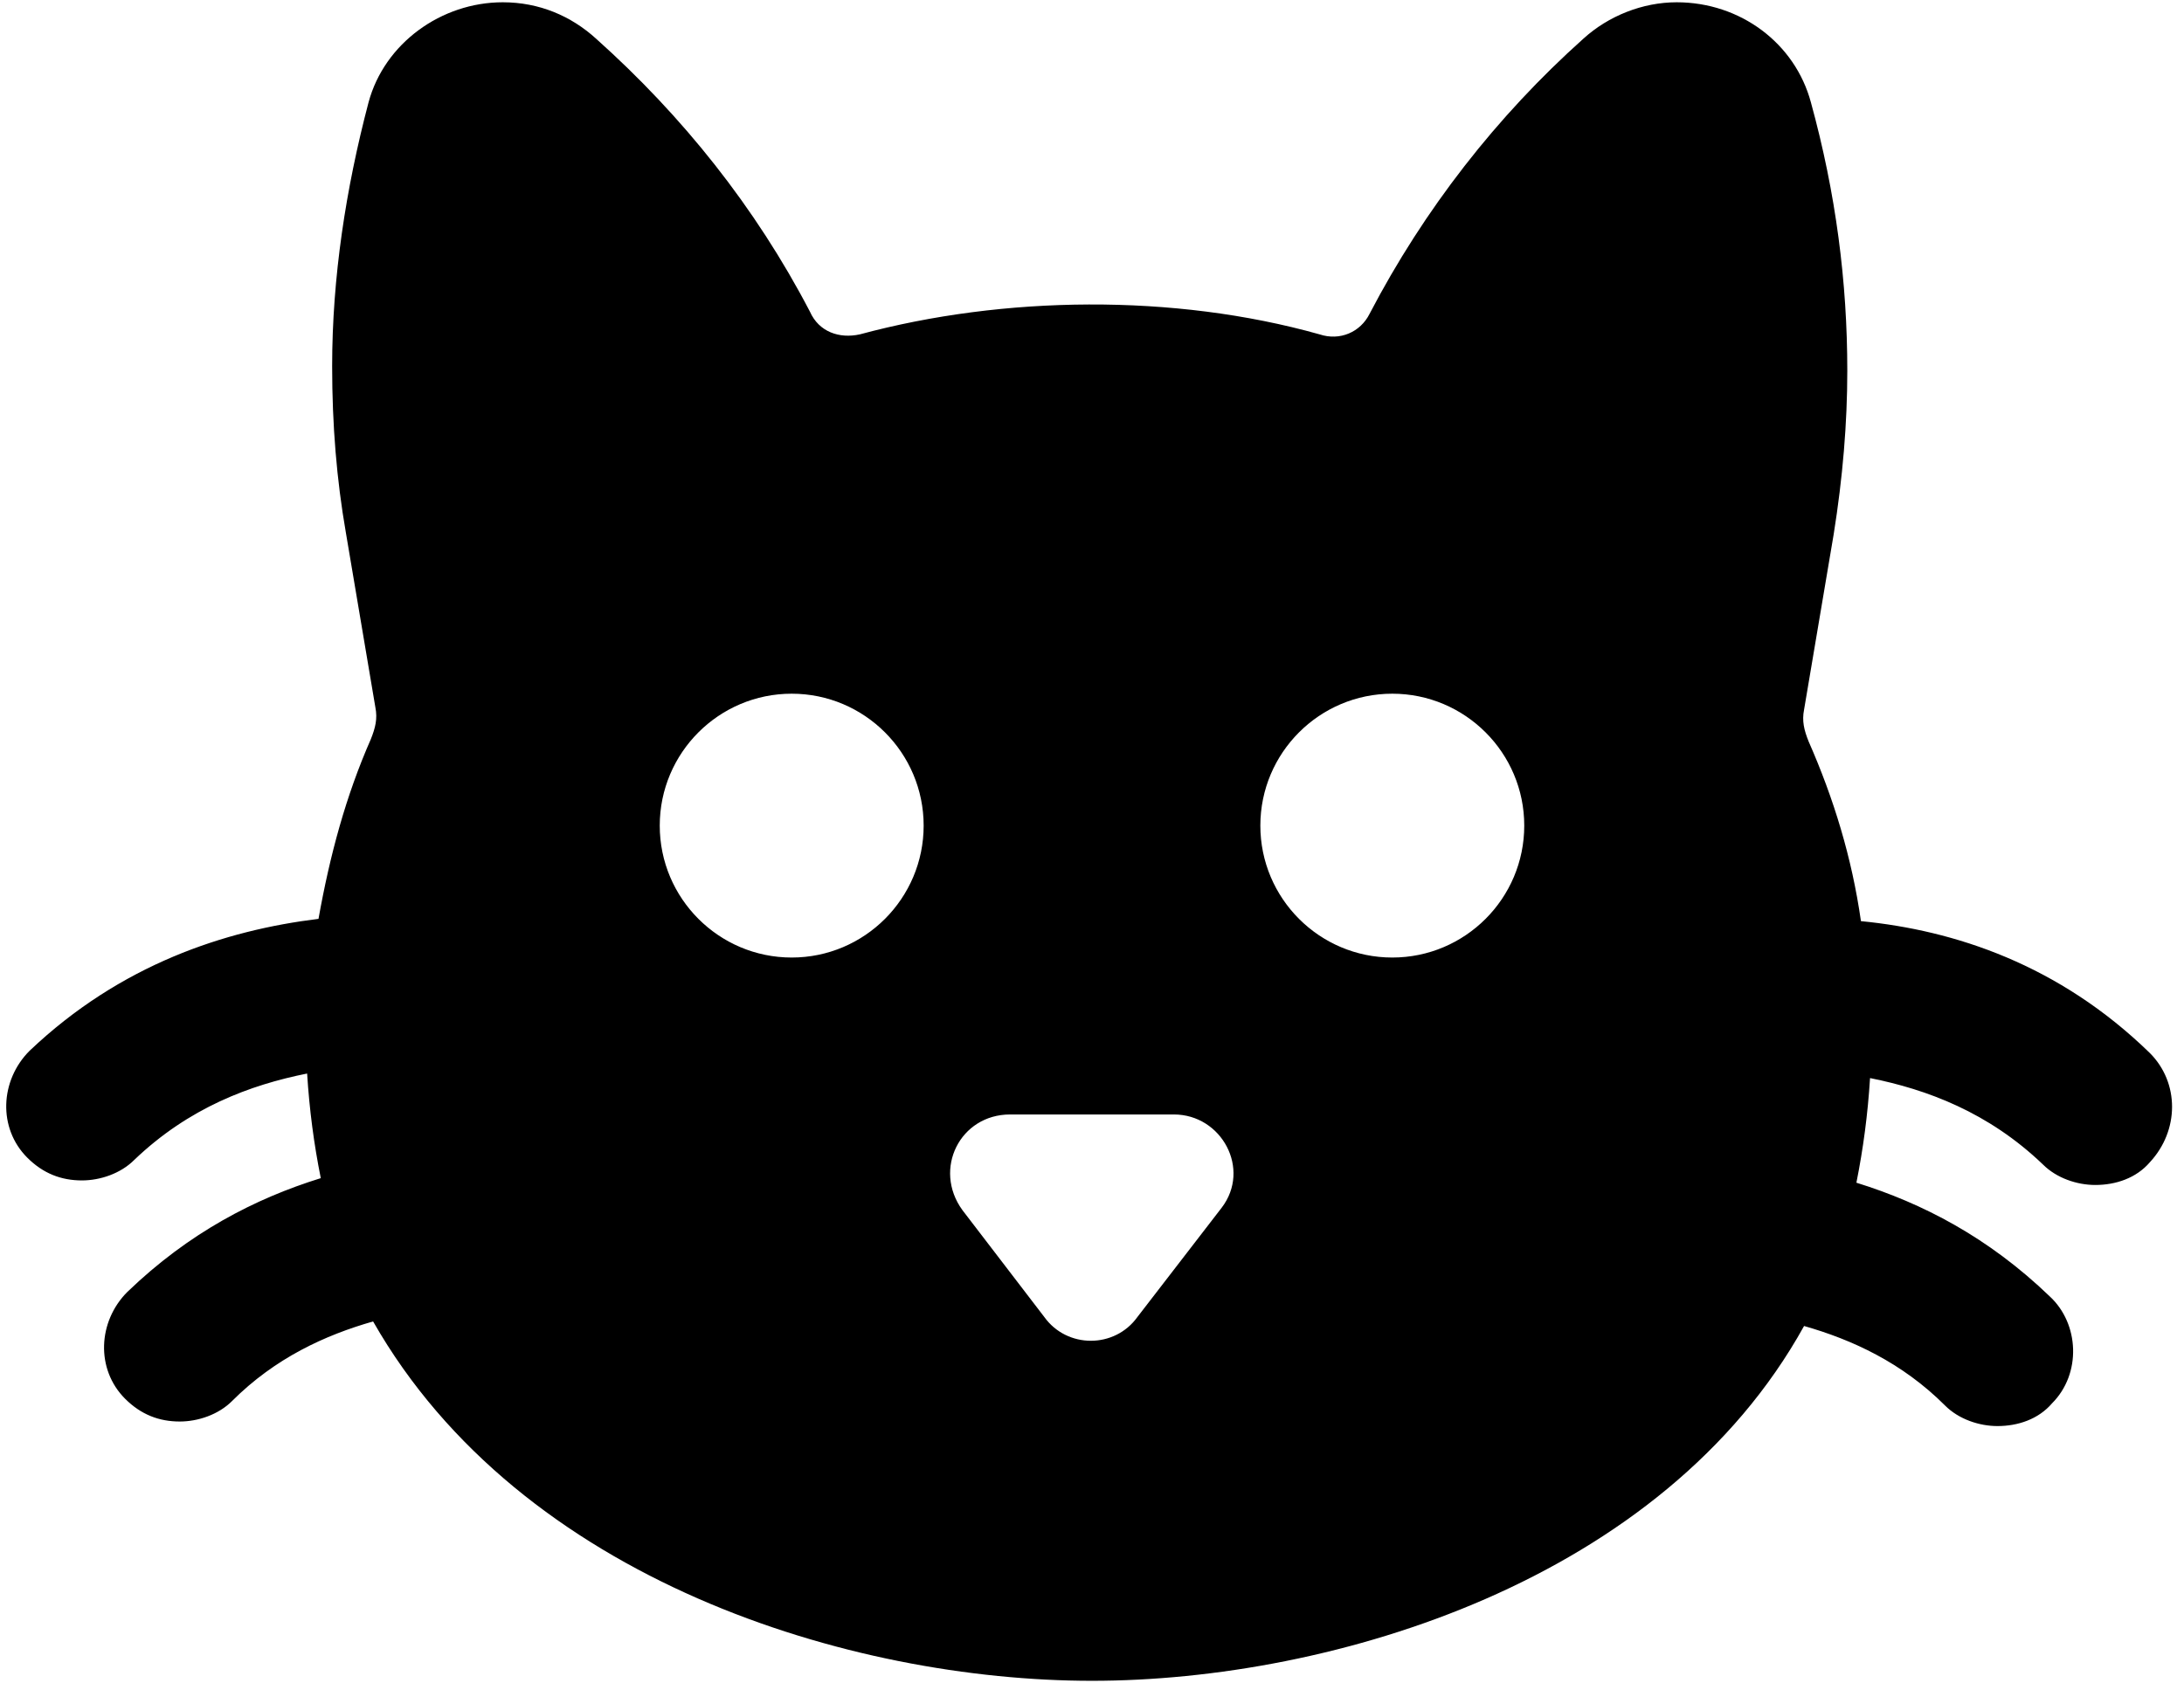 <?xml version="1.0" encoding="UTF-8"?>
<svg width="96px" height="74px" viewBox="0 0 96 74" version="1.1" xmlns="http://www.w3.org/2000/svg" xmlns:xlink="http://www.w3.org/1999/xlink">
    <title>noun_Cat_3037115</title>
    <g id="Page-1" stroke="none" stroke-width="1" fill="none" fill-rule="evenodd">
        <g id="noun_Cat_3037115" fill="#000000" fill-rule="nonzero">
            <path d="M94.5,46.3 C90.5,42.4 85.9,40.9 81.8,40.5 C81.4,37.7 80.6,35.1 79.5,32.6 C79.3,32.1 79.2,31.7 79.3,31.2 L80.6,23.5 C81,21 81.2,18.6 81.2,16.3 C81.2,12.4 80.7,8.5 79.6,4.5 C78.9,1.9 76.5,0.1 73.7,0.1 C72.2,0.1 70.7,0.7 69.6,1.7 C65.8,5.1 62.6,9.2 60.2,13.8 C59.8,14.6 58.9,15 58,14.7 C51.6,12.9 44.1,13 37.8,14.7 C36.9,14.9 36,14.6 35.6,13.7 C33.2,9.1 30,5.1 26.2,1.7 C25.1,0.7 23.7,0.1 22.1,0.1 C19.4,0.1 16.9,1.9 16.2,4.5 C15.2,8.3 14.6,12.2 14.6,16.1 C14.6,18.7 14.8,21.1 15.2,23.4 L16.5,31.1 C16.6,31.6 16.5,32 16.3,32.5 C15.2,35 14.5,37.6 14,40.4 C9.9,40.9 5.3,42.4 1.3,46.2 C-1.22124533e-14,47.5 -0.1,49.6 1.2,50.9 C1.9,51.6 2.7,51.9 3.6,51.9 C4.4,51.9 5.3,51.6 5.9,51 C8.3,48.7 11,47.7 13.5,47.2 C13.6,48.8 13.8,50.3 14.1,51.8 C11.2,52.7 8.3,54.2 5.6,56.8 C4.3,58.1 4.2,60.2 5.5,61.5 C6.2,62.2 7,62.5 7.9,62.5 C8.7,62.5 9.6,62.2 10.2,61.6 C12.1,59.7 14.3,58.7 16.4,58.1 C22.9,69.5 37.4,73.9 48,73.9 C58.6,73.9 73.1,69.5 79.3,58.3 C81.4,58.9 83.6,59.9 85.5,61.8 C86.1,62.4 87,62.7 87.8,62.7 C88.7,62.7 89.6,62.4 90.2,61.7 C91.5,60.4 91.4,58.2 90.1,57 C87.4,54.4 84.5,52.9 81.6,52 C81.9,50.5 82.1,49 82.2,47.4 C84.7,47.9 87.4,48.9 89.8,51.2 C90.4,51.8 91.3,52.1 92.1,52.1 C93,52.1 93.9,51.8 94.5,51.1 C95.8,49.7 95.8,47.6 94.5,46.3 Z M34.8,42.1 C31.6,42.1 29,39.5 29,36.3 C29,33.1 31.6,30.5 34.8,30.5 C38,30.5 40.6,33.1 40.6,36.3 C40.6,39.5 38,42.1 34.8,42.1 Z M53.7,53.1 L50,57.9 C49,59.3 46.9,59.3 45.9,57.9 L42.3,53.2 C41,51.4 42.2,49 44.4,49 L51.6,49 C53.7,49 55,51.4 53.7,53.1 Z M61.2,42.1 C58,42.1 55.4,39.5 55.4,36.3 C55.4,33.1 58,30.5 61.2,30.5 C64.4,30.5 67,33.1 67,36.3 C67,39.5 64.4,42.1 61.2,42.1 Z" id="Shape"></path>
        </g>
    </g>
</svg>